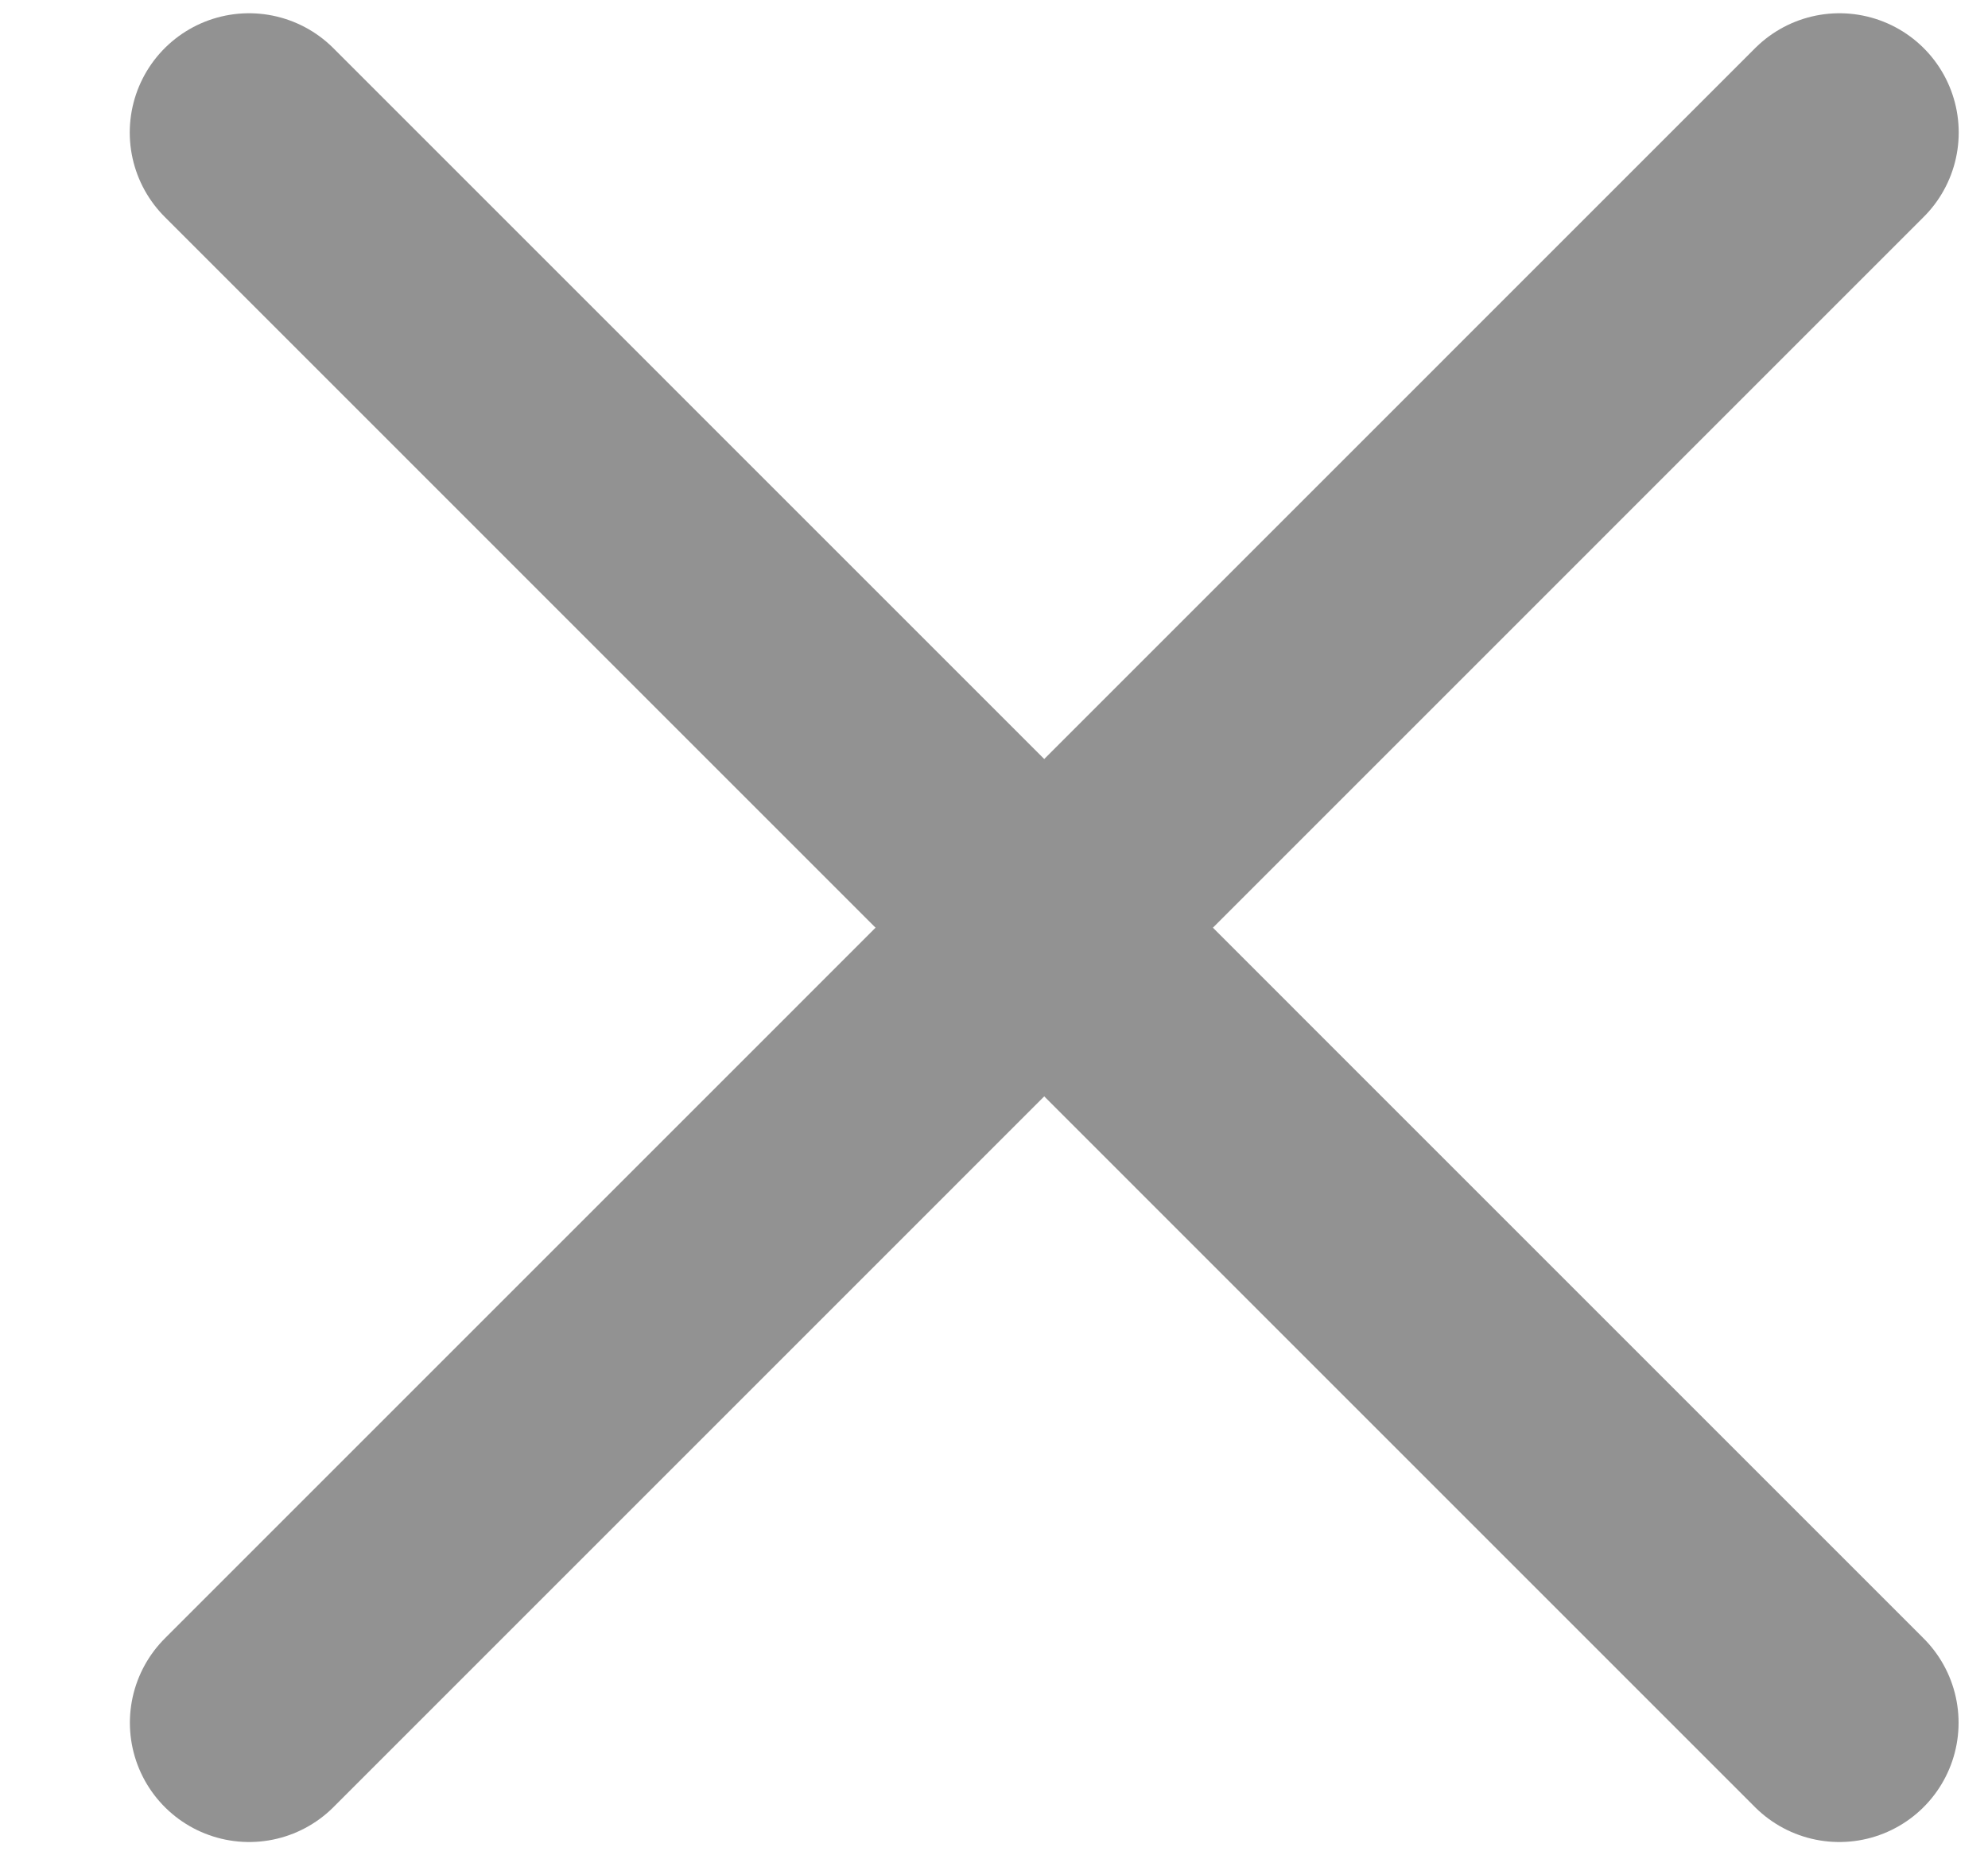 <svg width="15" height="14" viewBox="0 0 15 14" fill="none" xmlns="http://www.w3.org/2000/svg">
<path d="M13.878 13L1.879 1M1.88 13L13.879 1" stroke="#929292" stroke-width="1.8" stroke-linecap="round" stroke-linejoin="round"/>
</svg>
